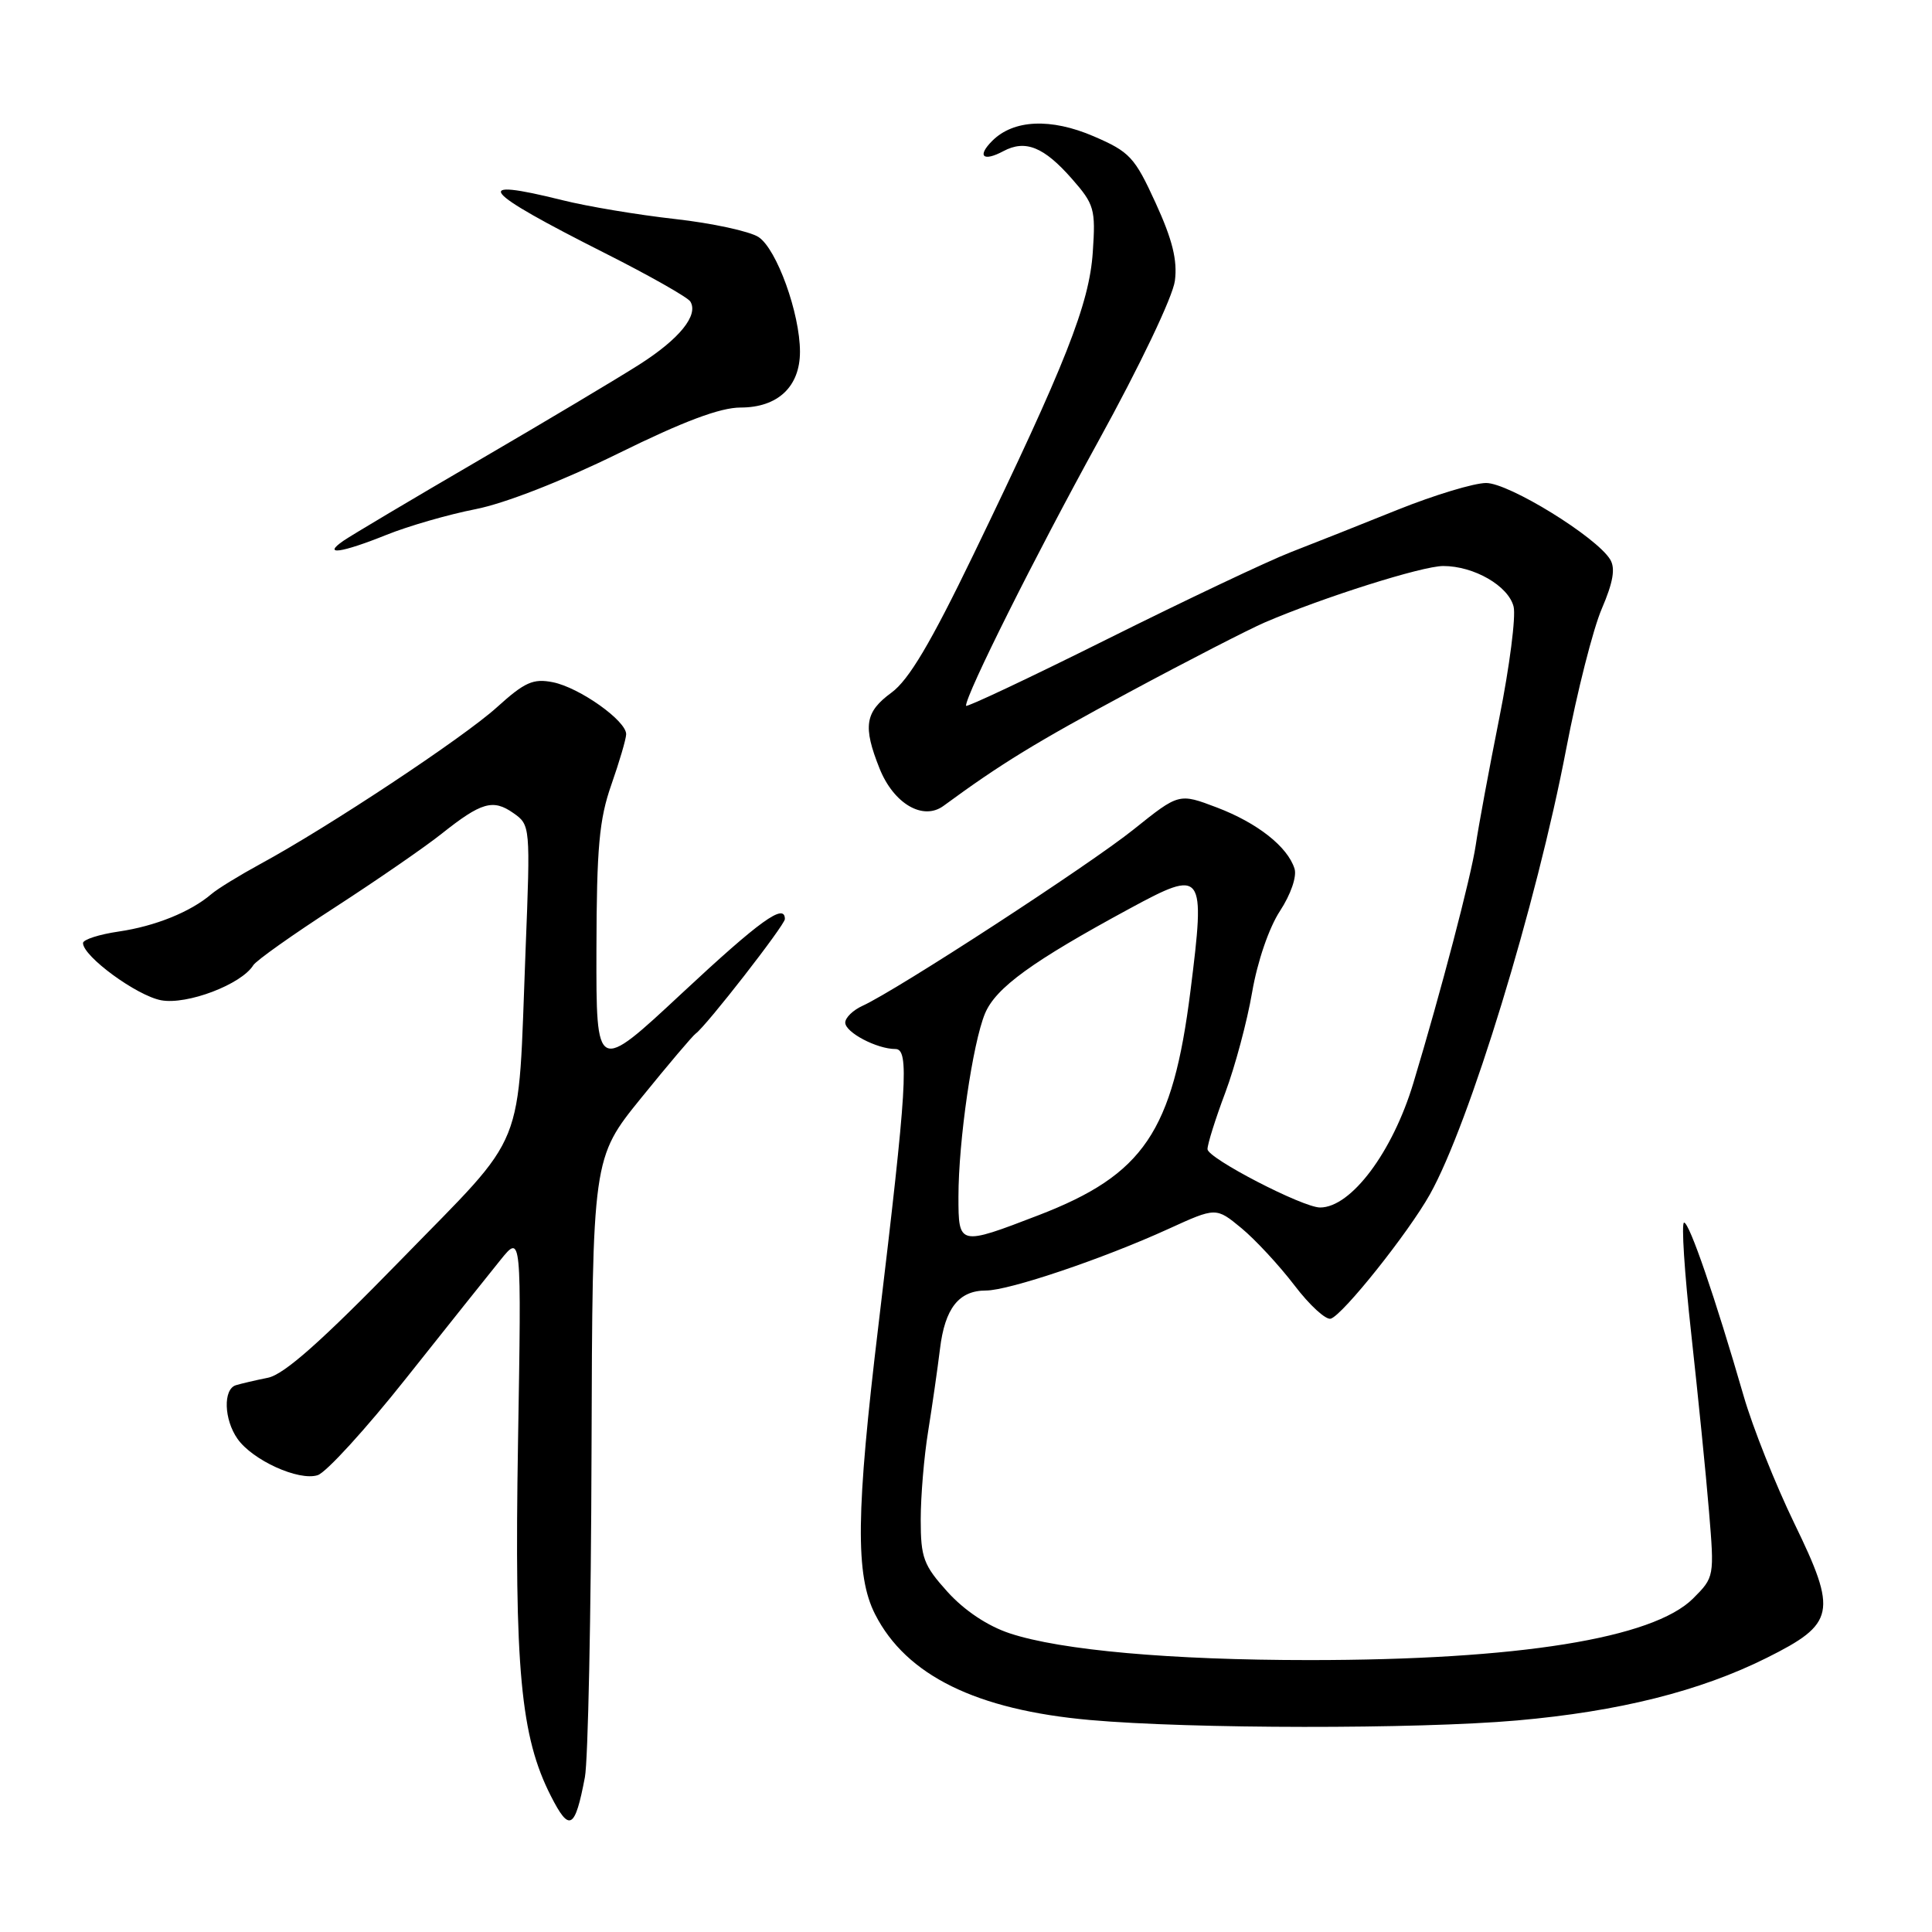 <?xml version="1.0" encoding="UTF-8" standalone="no"?>
<!DOCTYPE svg PUBLIC "-//W3C//DTD SVG 1.1//EN" "http://www.w3.org/Graphics/SVG/1.1/DTD/svg11.dtd" >
<svg xmlns="http://www.w3.org/2000/svg" xmlns:xlink="http://www.w3.org/1999/xlink" version="1.1" viewBox="0 0 256 256">
 <g >
 <path fill="currentColor"
d=" M 77.50 235.50 C 77.92 233.30 78.32 213.94 78.38 192.47 C 78.50 153.45 78.50 153.45 84.97 145.47 C 88.52 141.09 91.77 137.25 92.19 136.95 C 93.58 135.96 104.00 122.57 104.00 121.78 C 104.00 119.59 100.71 121.96 90.37 131.60 C 79.00 142.20 79.00 142.20 79.03 125.85 C 79.06 112.30 79.40 108.56 81.00 104.00 C 82.06 100.97 82.95 97.96 82.97 97.30 C 83.02 95.53 76.80 91.11 73.26 90.40 C 70.65 89.88 69.53 90.38 65.84 93.72 C 61.41 97.73 43.52 109.59 34.50 114.48 C 31.75 115.98 28.82 117.77 28.00 118.48 C 25.24 120.84 20.54 122.73 15.75 123.43 C 13.14 123.81 11.00 124.50 11.00 124.96 C 11.00 126.72 18.11 131.93 21.35 132.54 C 24.78 133.18 31.99 130.44 33.56 127.90 C 33.94 127.28 38.81 123.83 44.38 120.23 C 49.95 116.62 56.30 112.24 58.50 110.49 C 63.78 106.29 65.33 105.84 68.03 107.74 C 70.27 109.31 70.29 109.46 69.64 125.91 C 68.57 153.17 70.02 149.58 53.13 166.93 C 42.59 177.74 37.66 182.12 35.50 182.56 C 33.85 182.89 31.94 183.34 31.25 183.55 C 29.55 184.08 29.67 188.09 31.47 190.65 C 33.46 193.49 39.58 196.27 42.09 195.47 C 43.21 195.12 48.49 189.34 53.81 182.63 C 59.14 175.92 64.76 168.87 66.30 166.97 C 69.10 163.50 69.10 163.50 68.64 191.12 C 68.14 221.15 68.98 230.11 73.00 237.99 C 75.45 242.81 76.19 242.40 77.50 235.50 Z  M 201.00 227.97 C 214.52 226.78 225.25 224.09 234.09 219.68 C 243.19 215.14 243.49 213.66 237.76 201.86 C 235.26 196.71 232.24 189.12 231.05 185.00 C 227.27 171.94 223.86 162.00 223.15 162.00 C 222.77 162.00 223.20 168.64 224.10 176.75 C 224.99 184.86 226.06 195.43 226.45 200.24 C 227.17 208.92 227.16 208.99 224.34 211.81 C 219.03 217.10 201.17 219.97 173.50 219.97 C 155.16 219.97 140.58 218.67 133.81 216.43 C 130.87 215.46 127.80 213.41 125.56 210.94 C 122.37 207.40 122.00 206.41 122.00 201.36 C 122.00 198.26 122.44 192.98 122.99 189.62 C 123.53 186.25 124.23 181.37 124.55 178.76 C 125.20 173.35 127.05 171.00 130.65 171.00 C 133.70 171.00 146.17 166.79 154.82 162.84 C 161.13 159.96 161.13 159.96 164.49 162.73 C 166.33 164.25 169.49 167.66 171.51 170.30 C 173.52 172.95 175.70 174.94 176.34 174.73 C 177.97 174.20 186.62 163.35 189.47 158.26 C 194.70 148.93 203.60 119.83 207.54 99.18 C 208.98 91.67 211.09 83.33 212.25 80.65 C 213.75 77.15 214.07 75.31 213.36 74.14 C 211.55 71.15 199.95 64.00 196.92 64.00 C 195.33 64.00 190.08 65.59 185.26 67.52 C 180.44 69.46 174.03 72.01 171.00 73.18 C 167.97 74.36 157.06 79.53 146.75 84.67 C 136.44 89.81 128.00 93.79 128.00 93.52 C 128.00 91.99 137.15 73.70 145.52 58.49 C 151.05 48.45 155.41 39.31 155.68 37.20 C 156.03 34.48 155.35 31.75 153.13 26.90 C 150.35 20.82 149.70 20.12 144.92 18.06 C 139.25 15.62 134.30 15.84 131.48 18.66 C 129.43 20.71 130.25 21.47 132.95 20.03 C 135.87 18.47 138.32 19.46 142.04 23.70 C 145.00 27.07 145.19 27.72 144.80 33.41 C 144.34 40.28 141.21 48.21 128.98 73.50 C 123.31 85.23 120.41 90.11 118.12 91.78 C 114.61 94.35 114.31 96.24 116.55 101.84 C 118.42 106.50 122.30 108.77 125.01 106.79 C 132.65 101.18 137.28 98.35 149.60 91.73 C 157.35 87.56 165.45 83.40 167.60 82.47 C 175.36 79.14 188.44 75.00 191.24 75.00 C 195.31 75.00 199.87 77.63 200.56 80.38 C 200.88 81.67 200.03 88.30 198.67 95.11 C 197.31 101.92 195.90 109.53 195.54 112.00 C 194.93 116.14 190.92 131.45 187.28 143.50 C 184.52 152.67 179.02 160.00 174.92 160.00 C 172.62 160.00 160.01 153.47 160.00 152.27 C 160.00 151.60 161.06 148.22 162.36 144.77 C 163.65 141.32 165.25 135.35 165.91 131.50 C 166.61 127.41 168.15 122.92 169.61 120.70 C 171.04 118.51 171.86 116.13 171.53 115.10 C 170.61 112.19 166.61 109.04 161.25 107.00 C 156.22 105.09 156.22 105.09 150.23 109.89 C 144.39 114.58 118.84 131.21 114.28 133.28 C 113.03 133.85 112.00 134.85 112.00 135.50 C 112.00 136.80 116.19 139.00 118.65 139.00 C 120.50 139.00 120.20 143.87 116.41 175.50 C 113.41 200.45 113.32 208.74 115.96 213.91 C 120.08 222.00 129.37 226.57 144.43 227.91 C 157.75 229.10 187.79 229.13 201.00 227.97 Z  M 51.21 70.87 C 54.12 69.70 59.42 68.17 63.00 67.47 C 66.89 66.71 74.48 63.74 81.89 60.10 C 90.57 55.82 95.43 54.00 98.14 54.00 C 103.06 54.00 106.00 51.24 106.00 46.61 C 106.00 41.53 102.92 32.99 100.51 31.41 C 99.34 30.65 94.36 29.57 89.44 29.02 C 84.52 28.47 77.80 27.35 74.50 26.52 C 62.24 23.47 63.64 25.21 80.17 33.55 C 86.04 36.51 91.12 39.39 91.47 39.95 C 92.59 41.76 90.04 44.91 84.72 48.30 C 81.85 50.13 72.30 55.83 63.50 60.96 C 54.70 66.09 46.61 70.90 45.53 71.64 C 42.62 73.64 45.19 73.29 51.21 70.87 Z  M 127.00 158.57 C 127.00 151.17 128.88 138.23 130.52 134.29 C 131.95 130.88 136.76 127.39 149.69 120.39 C 159.49 115.08 159.74 115.41 157.74 131.32 C 155.39 149.98 151.55 155.65 137.62 161.02 C 127.05 165.09 127.00 165.07 127.00 158.57 Z "/>
</g>
</svg>